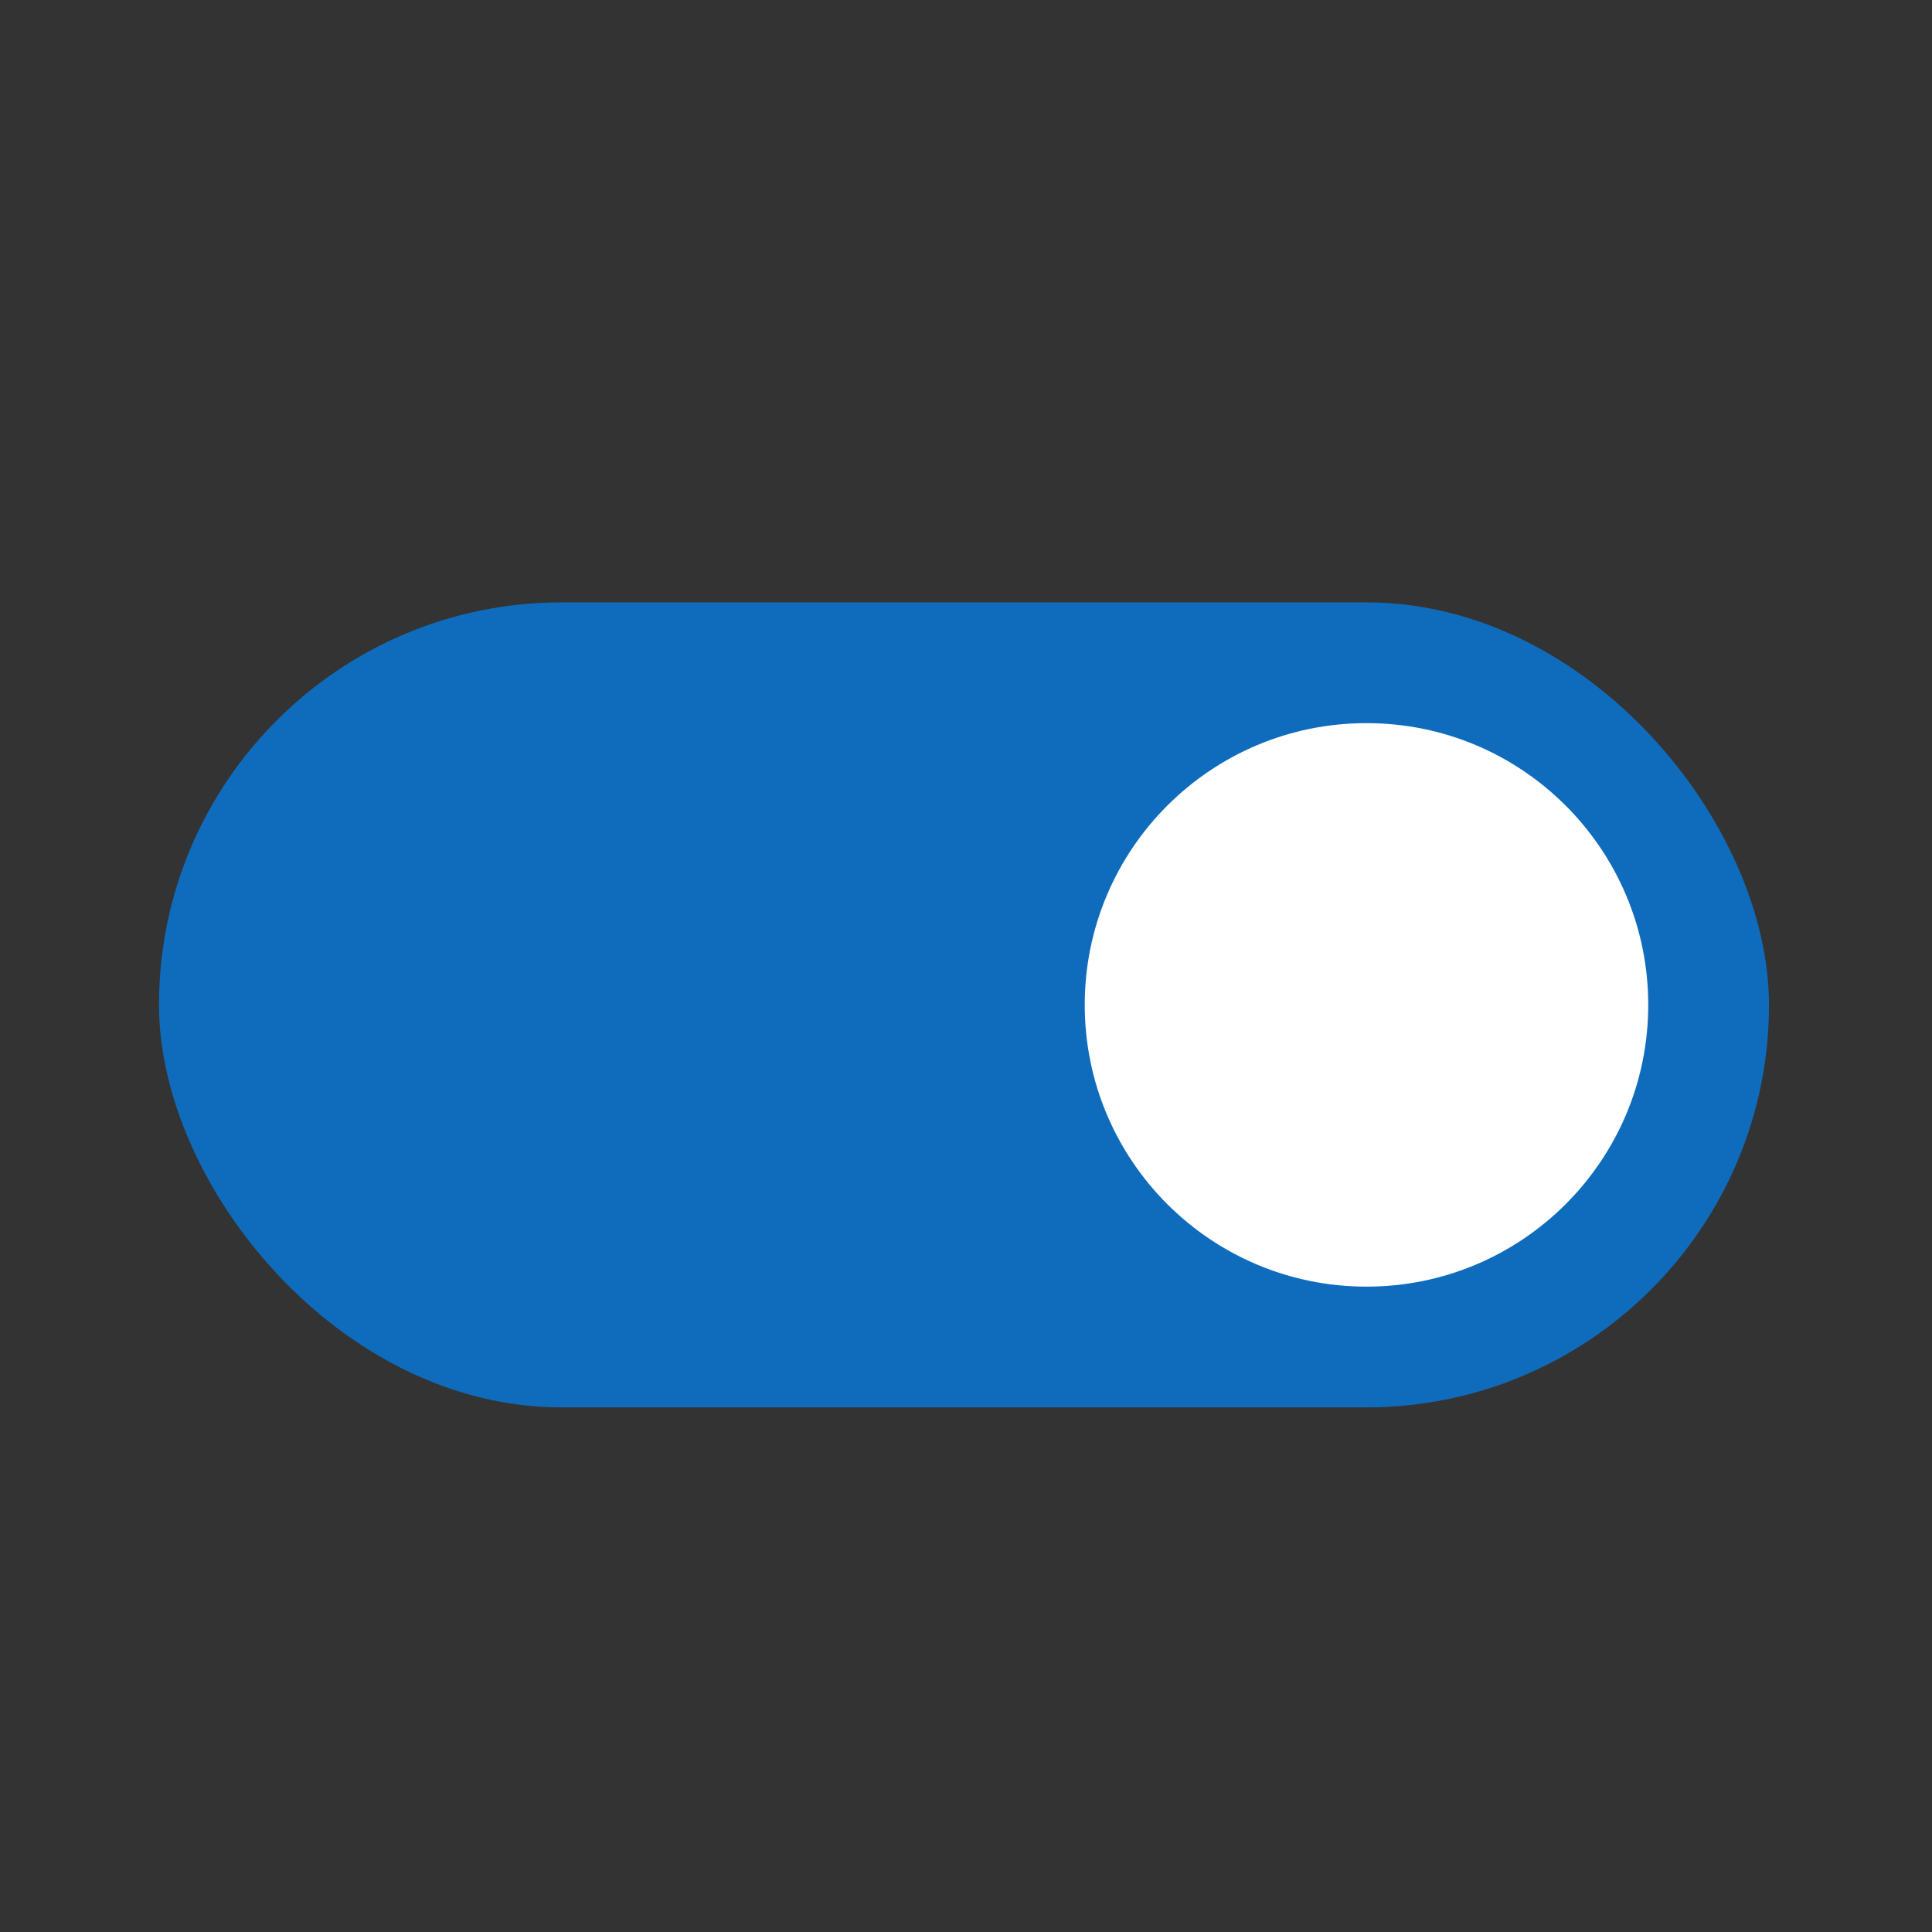 <?xml version="1.0" encoding="UTF-8" standalone="no"?>
<!-- Created with Inkscape (http://www.inkscape.org/) -->

<svg
   width="48.0px"
   height="48.0px"
   viewBox="0 0 48.0 48.0"
   version="1.1"
   id="SVGRoot"
   sodipodi:docname="ToggleCheckedDefault.svg"
   inkscape:version="1.2.1 (9c6d41e410, 2022-07-14)"
   xmlns:inkscape="http://www.inkscape.org/namespaces/inkscape"
   xmlns:sodipodi="http://sodipodi.sourceforge.net/DTD/sodipodi-0.dtd"
   xmlns="http://www.w3.org/2000/svg"
   xmlns:svg="http://www.w3.org/2000/svg">
  <rect x="0" y="0" width="48.0" height="48.0" fill="#333333" stroke="none"/>
  <sodipodi:namedview
     id="namedview839"
     pagecolor="#505050"
     bordercolor="#ffffff"
     borderopacity="1"
     inkscape:showpageshadow="0"
     inkscape:pageopacity="0"
     inkscape:pagecheckerboard="1"
     inkscape:deskcolor="#505050"
     inkscape:document-units="px"
     showgrid="true"
     inkscape:zoom="11.816274"
     inkscape:cx="21.241891"
     inkscape:cy="26.404263"
     inkscape:window-width="1920"
     inkscape:window-height="1009"
     inkscape:window-x="-8"
     inkscape:window-y="-8"
     inkscape:window-maximized="1"
     inkscape:current-layer="layer1">
    <inkscape:grid
       type="xygrid"
       id="grid962" />
  </sodipodi:namedview>
  <defs
     id="defs834" />
  <g
     inkscape:label="Слой 1"
     inkscape:groupmode="layer"
     id="layer1">
    <rect
       x="3.95"
       y="14.966"
       width="40"
       height="20"
       rx="10"
       fill="#0f6cbd"
       id="rect132" />
    <circle
       cx="33.95"
       cy="24.966"
       r="7"
       fill="#ffffff"
       id="circle134" />
  </g>
</svg>
